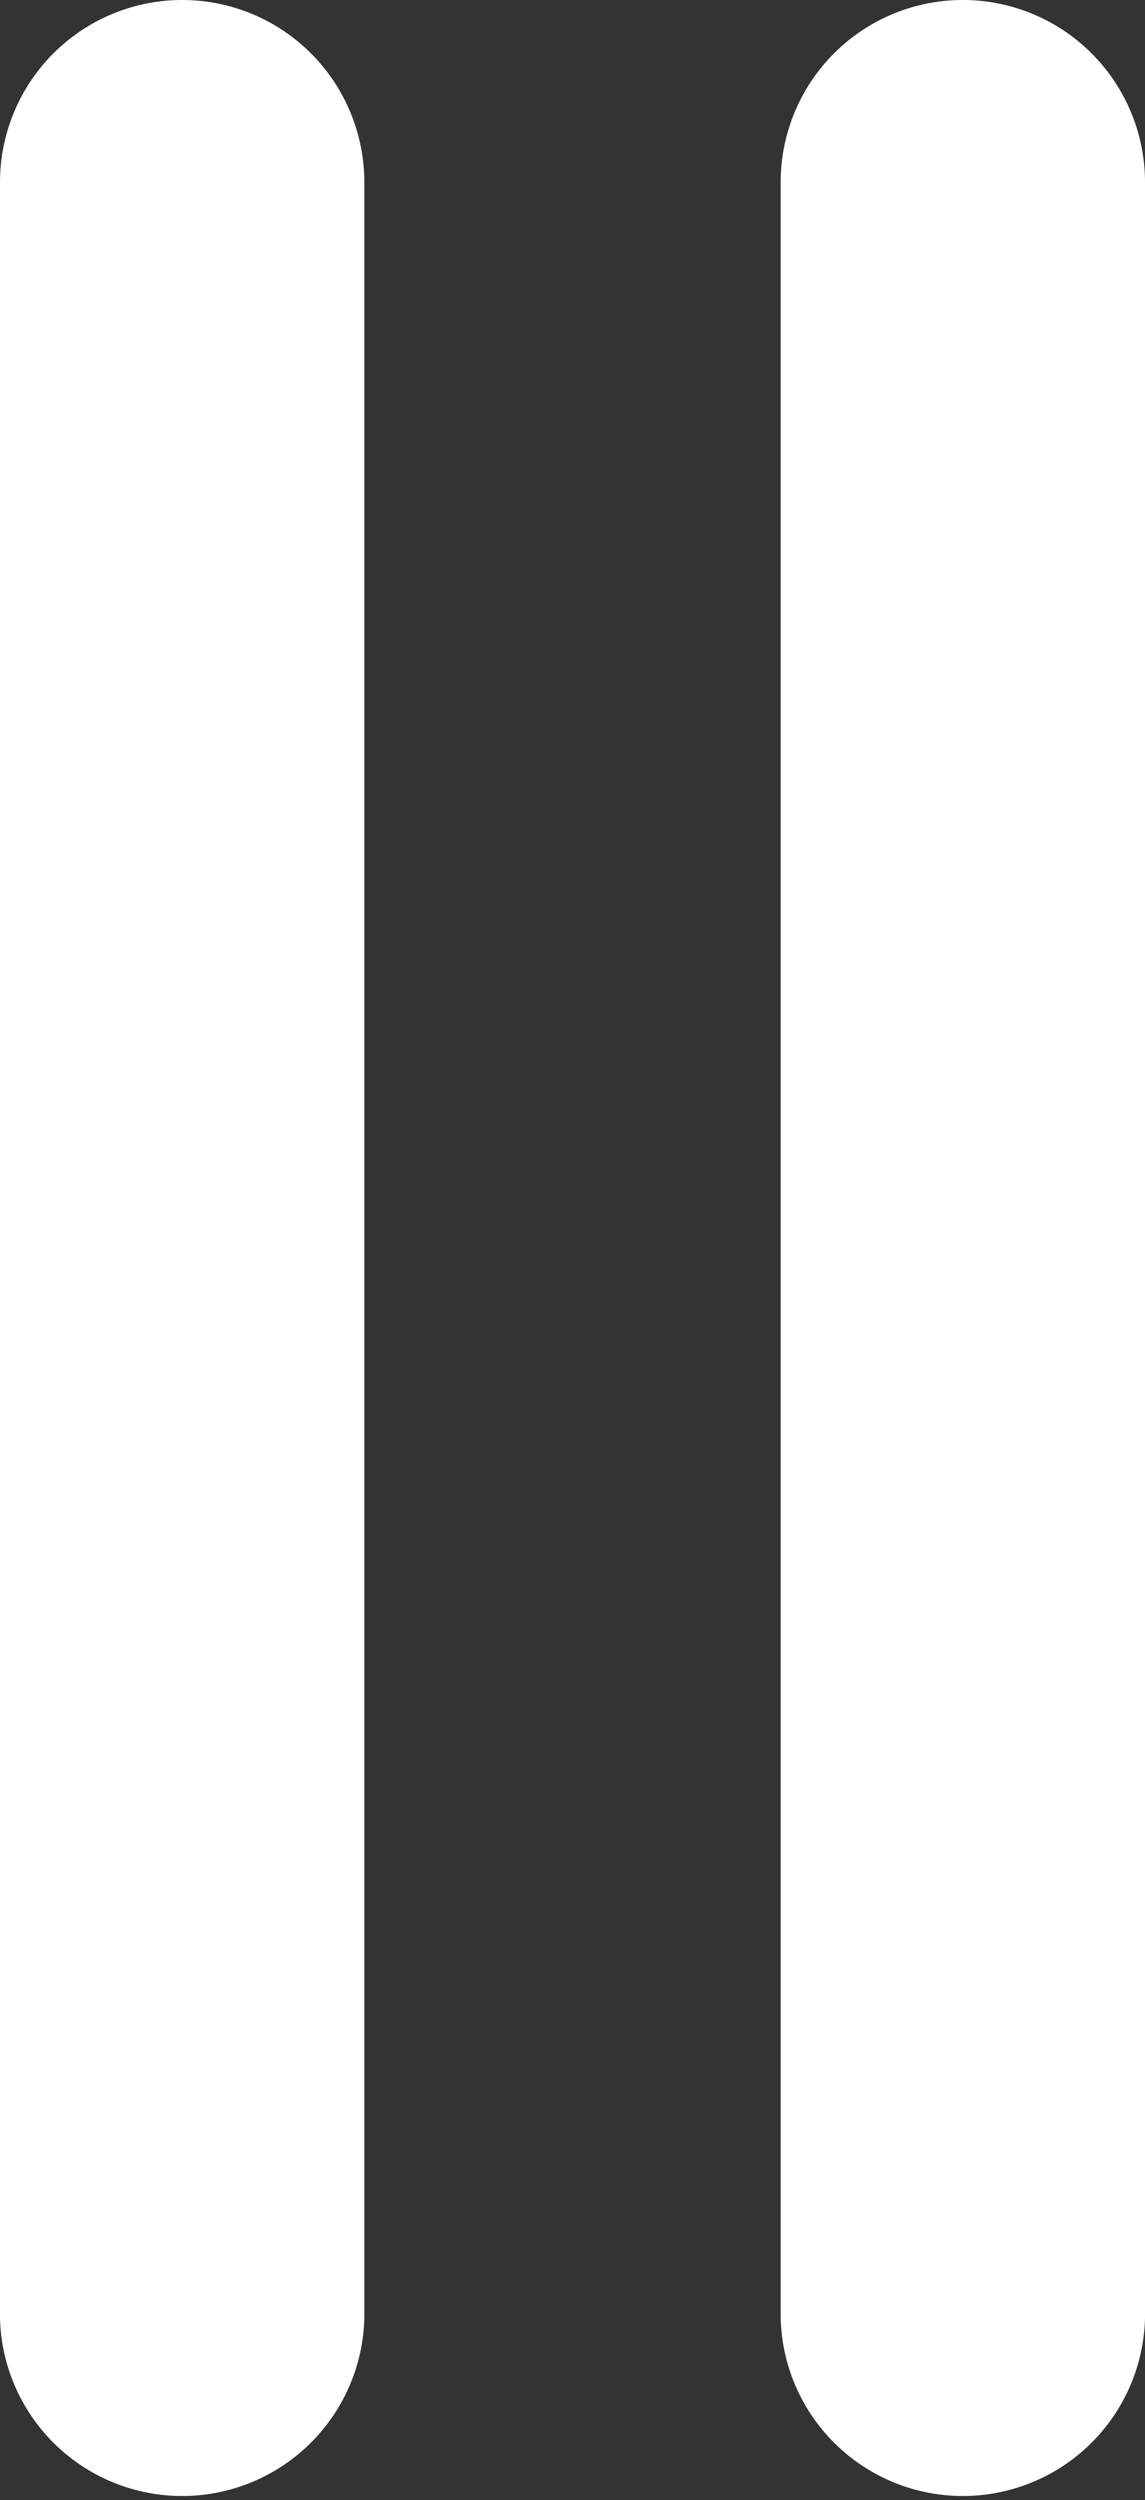 <svg data-name="Layer 1" xmlns="http://www.w3.org/2000/svg" width="116.88" height="255"><rect width="100%" height="100%" fill="#333333" stroke="none"/><g fill="#fff"><path d="M18.6 0A18.6 18.6 0 0 0 0 18.59v217.82a18.6 18.6 0 0 0 37.19 0V18.59A18.59 18.59 0 0 0 18.6 0zM98.28 0a18.59 18.59 0 0 0-18.59 18.59v217.82a18.6 18.6 0 0 0 37.19 0V18.59A18.6 18.6 0 0 0 98.28 0z"/></g></svg>